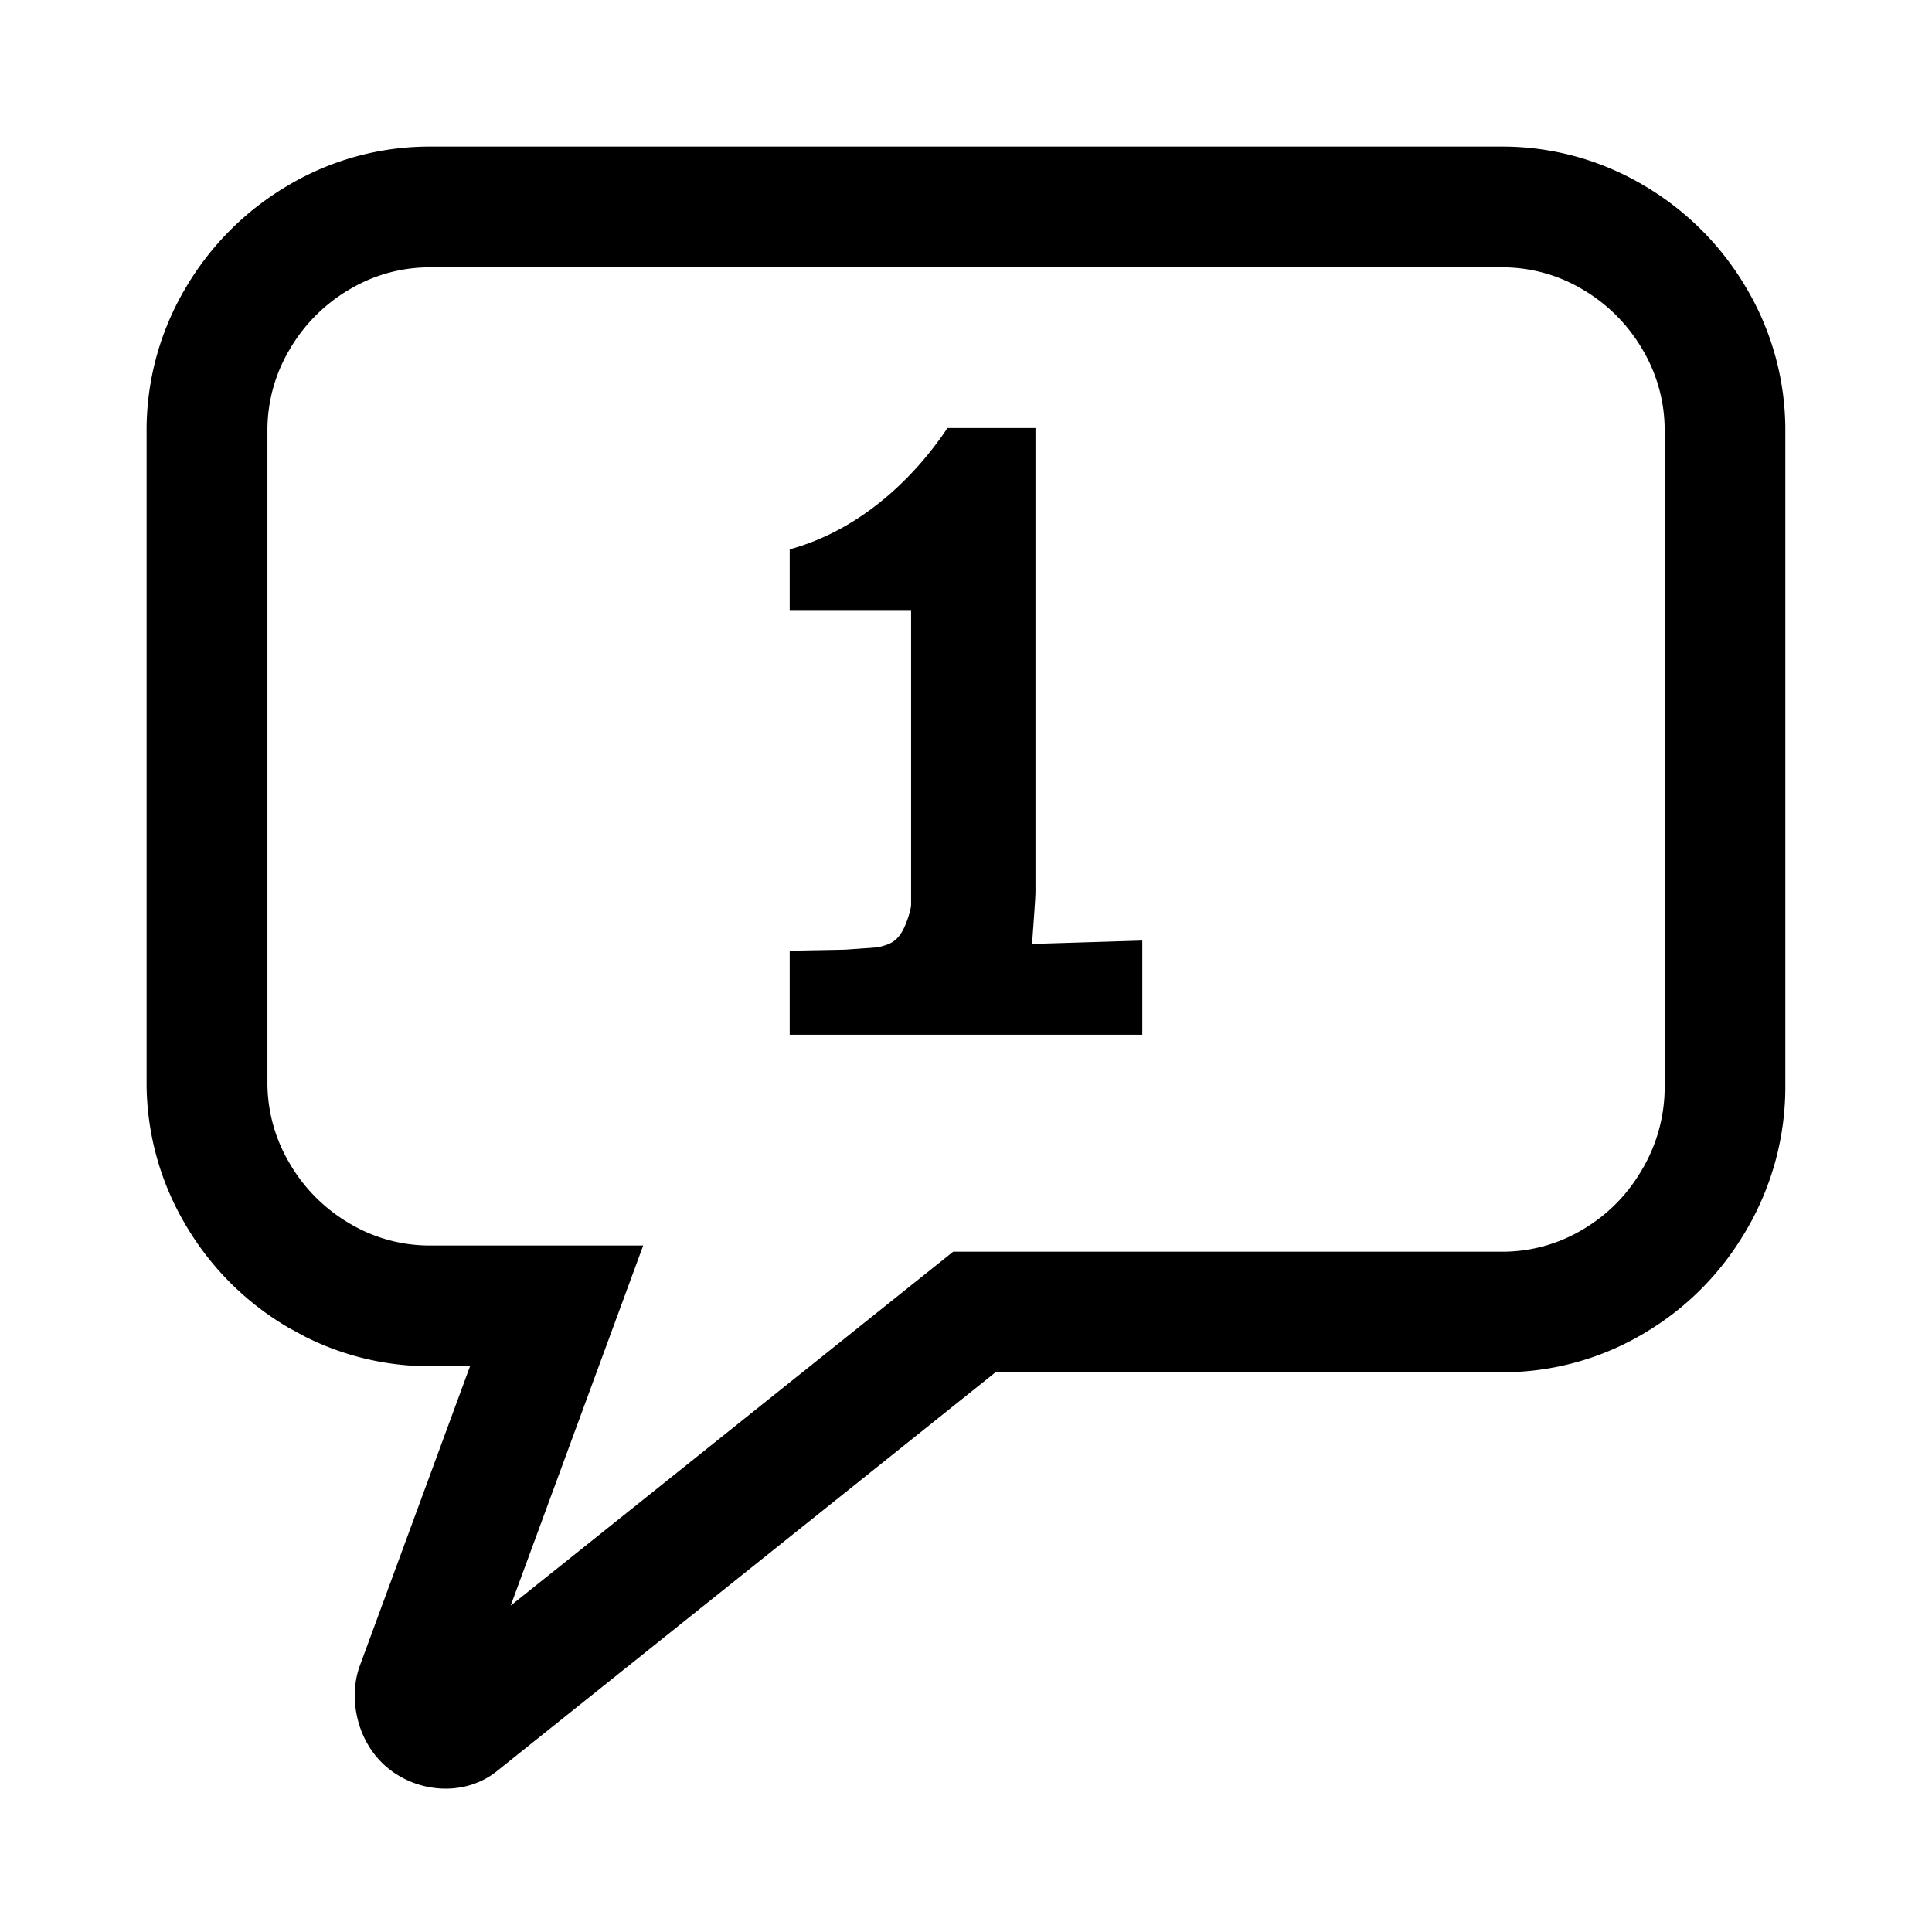 <svg xmlns="http://www.w3.org/2000/svg" viewBox="0 0 24 24"><path d="M18.646 1.821a3.44 3.44 0 0 1 1.772.481 3.57 3.57 0 0 1 1.281 1.285 3.46 3.46 0 0 1 .479 1.775v8.126a3.51 3.51 0 0 1-.477 1.78c-.315.545-.746.981-1.283 1.298a3.44 3.44 0 0 1-1.772.481h-6.28l-.064.052-6.144 4.914c-.392.304-.976.263-1.359-.066-.358-.307-.472-.83-.337-1.233l1.377-3.742h-.485a3.44 3.44 0 0 1-1.567-.369l-.206-.112a3.57 3.57 0 0 1-1.281-1.285 3.46 3.46 0 0 1-.479-1.775V5.362a3.46 3.46 0 0 1 .479-1.775 3.57 3.57 0 0 1 1.281-1.285 3.44 3.44 0 0 1 1.772-.481h13.292zm0 1.5H5.354a1.94 1.94 0 0 0-1.01.273 2.07 2.07 0 0 0-.749.752 1.96 1.96 0 0 0-.273 1.016v8.069a1.96 1.96 0 0 0 .273 1.016 2.07 2.07 0 0 0 .749.752 1.94 1.94 0 0 0 1.01.273H7.99l-.371 1.009-1.275 3.464.103-.082 1.871-1.496 1.1-.88 1.955-1.564.263-.21.205-.164h6.806a1.94 1.94 0 0 0 1.01-.273c.315-.186.561-.435.747-.757a2.01 2.01 0 0 0 .275-1.029V5.362a1.96 1.96 0 0 0-.273-1.016 2.07 2.07 0 0 0-.749-.752 1.94 1.94 0 0 0-1.01-.273zm-5.783 1.995v5.757c0 .087-.028.444-.038.592v.061l1.365-.042v1.17H9.81V11.81l.688-.013.407-.029c.084-.021.168-.042.232-.105s.105-.147.147-.274a1.02 1.02 0 0 0 .034-.136V7.578H9.81v-.754c.829-.226 1.507-.829 1.96-1.507h1.093z"/></svg>
